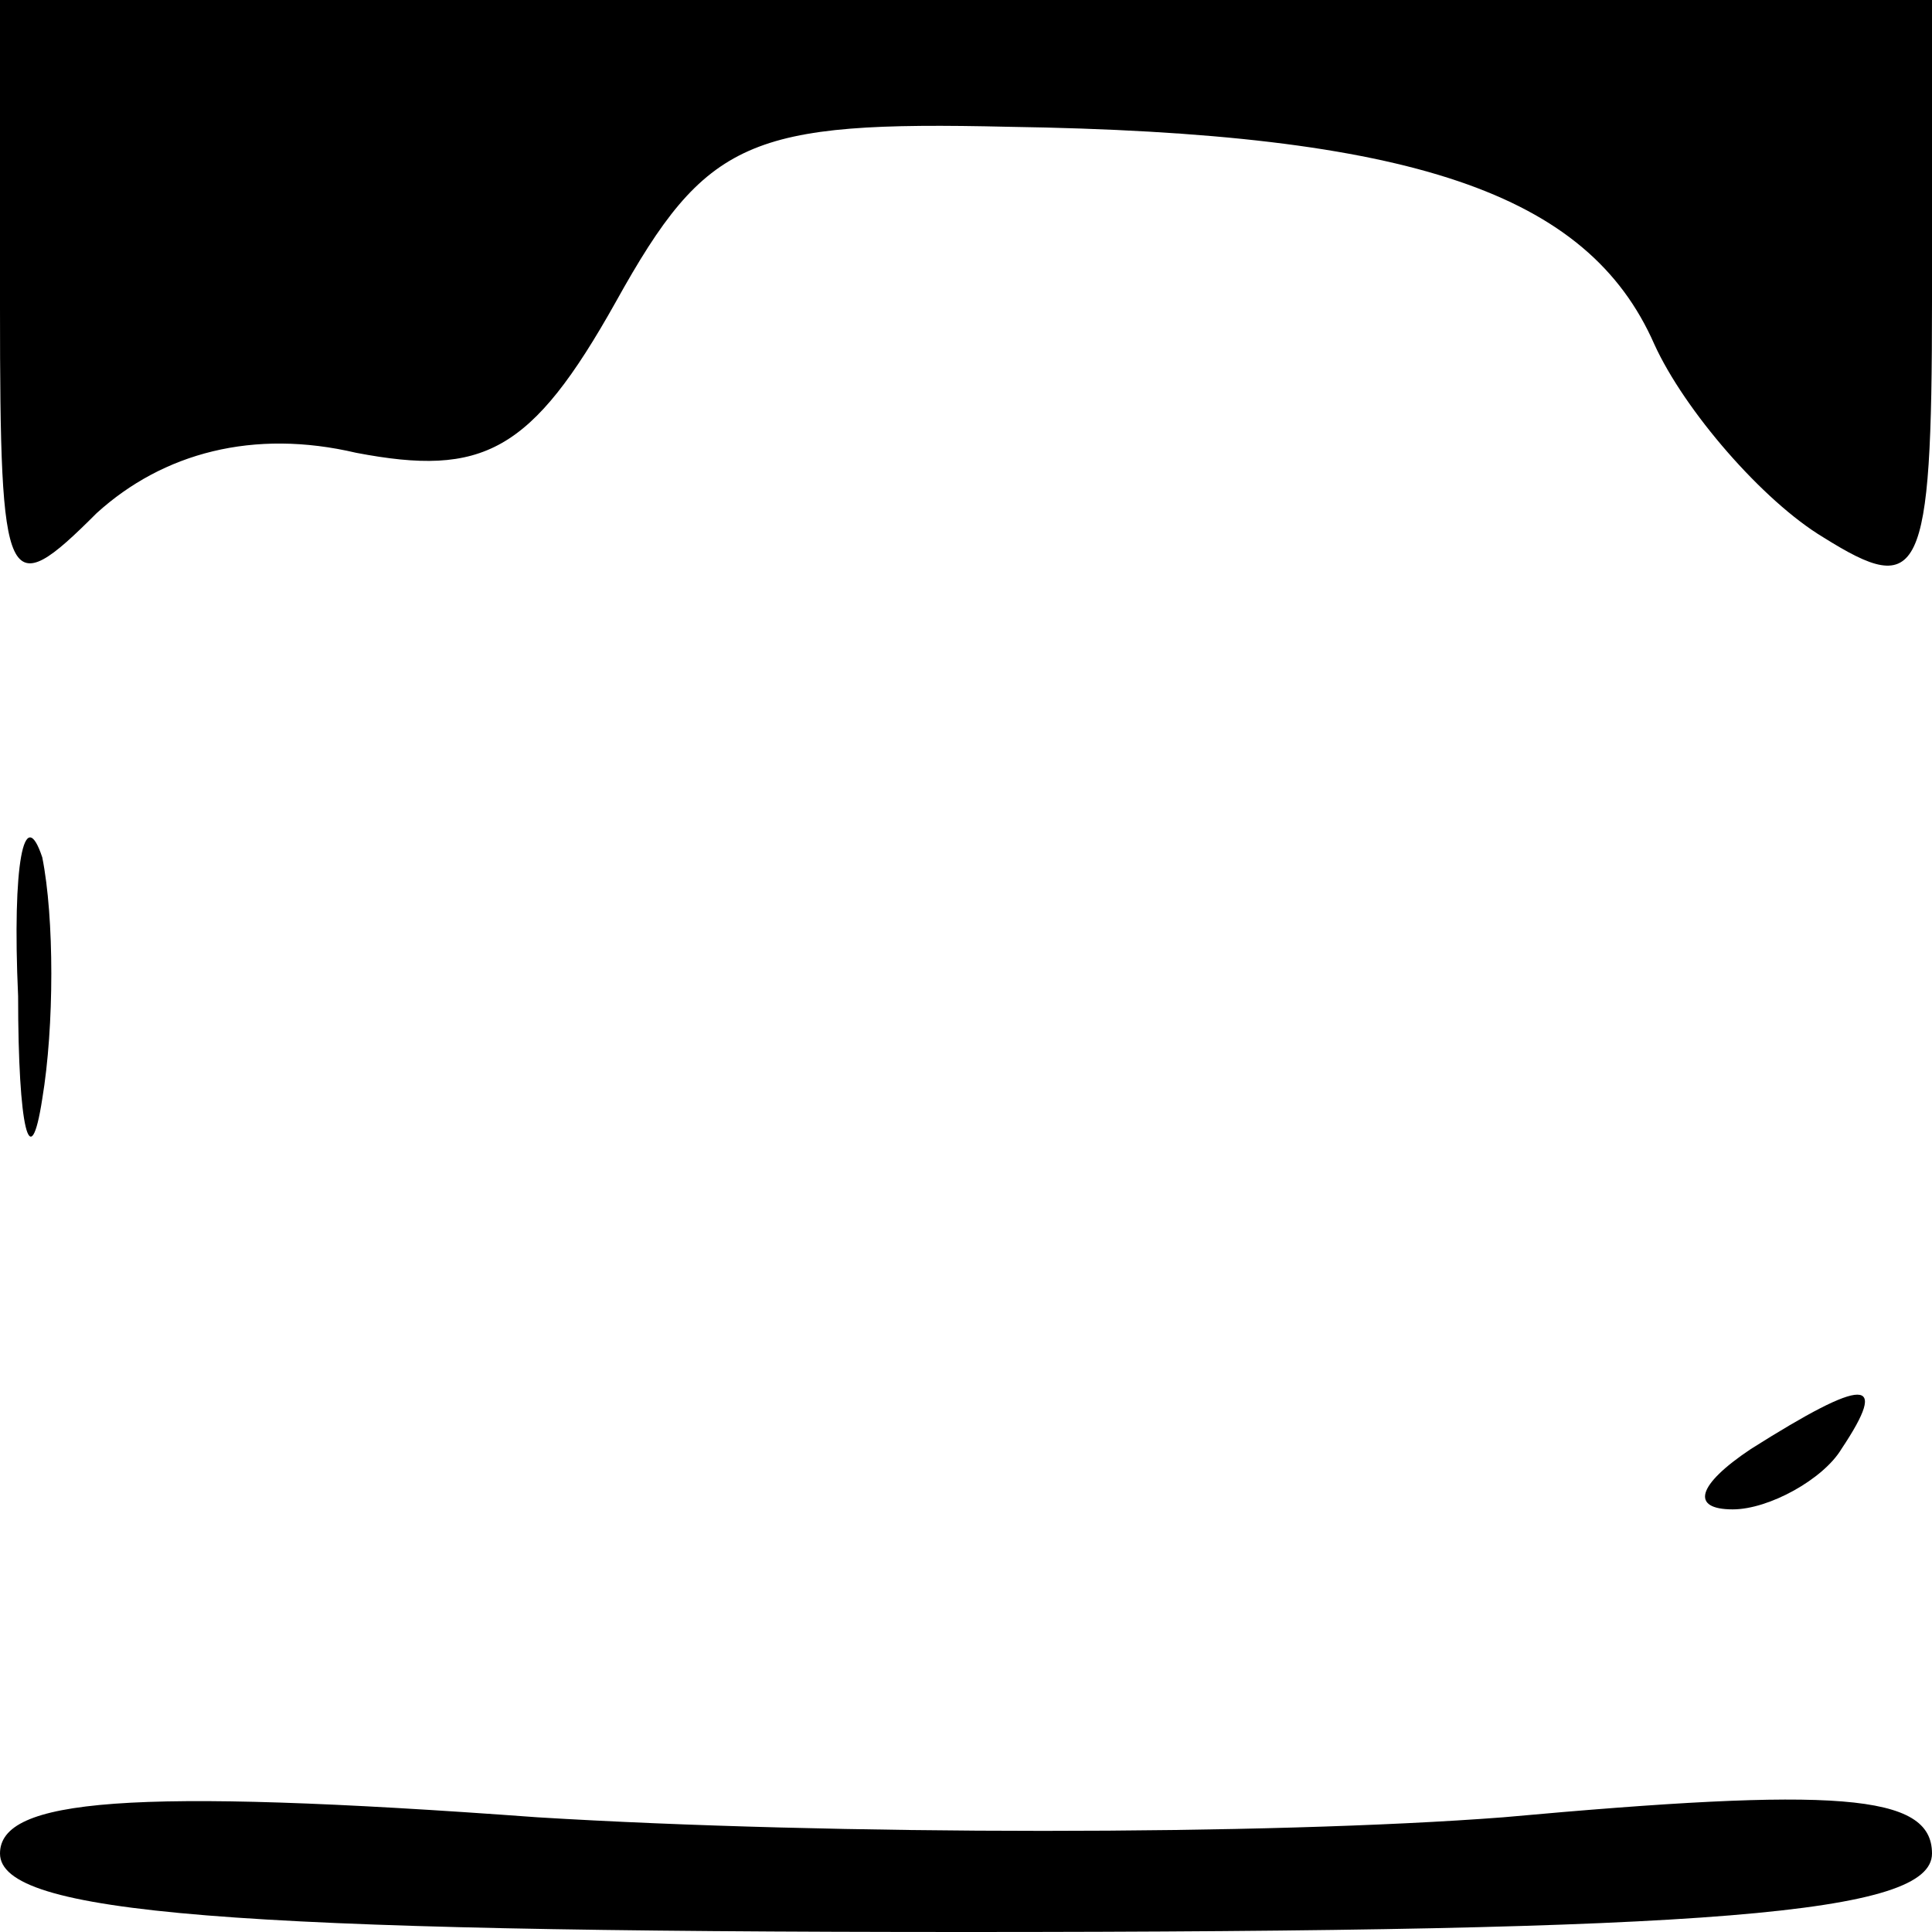 <?xml version="1.0" standalone="no"?>
<!DOCTYPE svg PUBLIC "-//W3C//DTD SVG 20010904//EN"
 "http://www.w3.org/TR/2001/REC-SVG-20010904/DTD/svg10.dtd">
<svg version="1.0" xmlns="http://www.w3.org/2000/svg"
 width="32pt" height="32pt" viewBox="0 0 32 32"
 preserveAspectRatio="xMidYMid meet">
<g transform="translate(0,32) scale(0.1,-0.1)"
fill="#000000" stroke="none">
<path fill="#000000" stroke="none" d="M0 269 c0 -47 1 -49 16 -34 11 10 26
14 43 10 21 -4 29 0 43 25 15 27 22 30 65 29 67 -1 96 -11 107 -36 5 -11 18
-26 28 -32 16 -10 18 -7 18 39 l0 50 -160 0 -160 0 0 -51z"/>
<path fill="#000000" stroke="none" d="M3 155 c0 -22 2 -30 4 -17 2 12 2 30 0
40 -3 9 -5 -1 -4 -23z"/>
<path fill="#000000" stroke="none" d="M290 80 c-9 -6 -10 -10 -3 -10 6 0 15
5 18 10 8 12 4 12 -15 0z"/>
<path fill="#000000" stroke="none" d="M0 13 c0 -10 38 -13 160 -13 124 0 160
3 160 13 0 10 -16 11 -71 6 -39 -3 -111 -3 -160 0 -68 5 -89 3 -89 -6z"/>
</g>
</svg>
